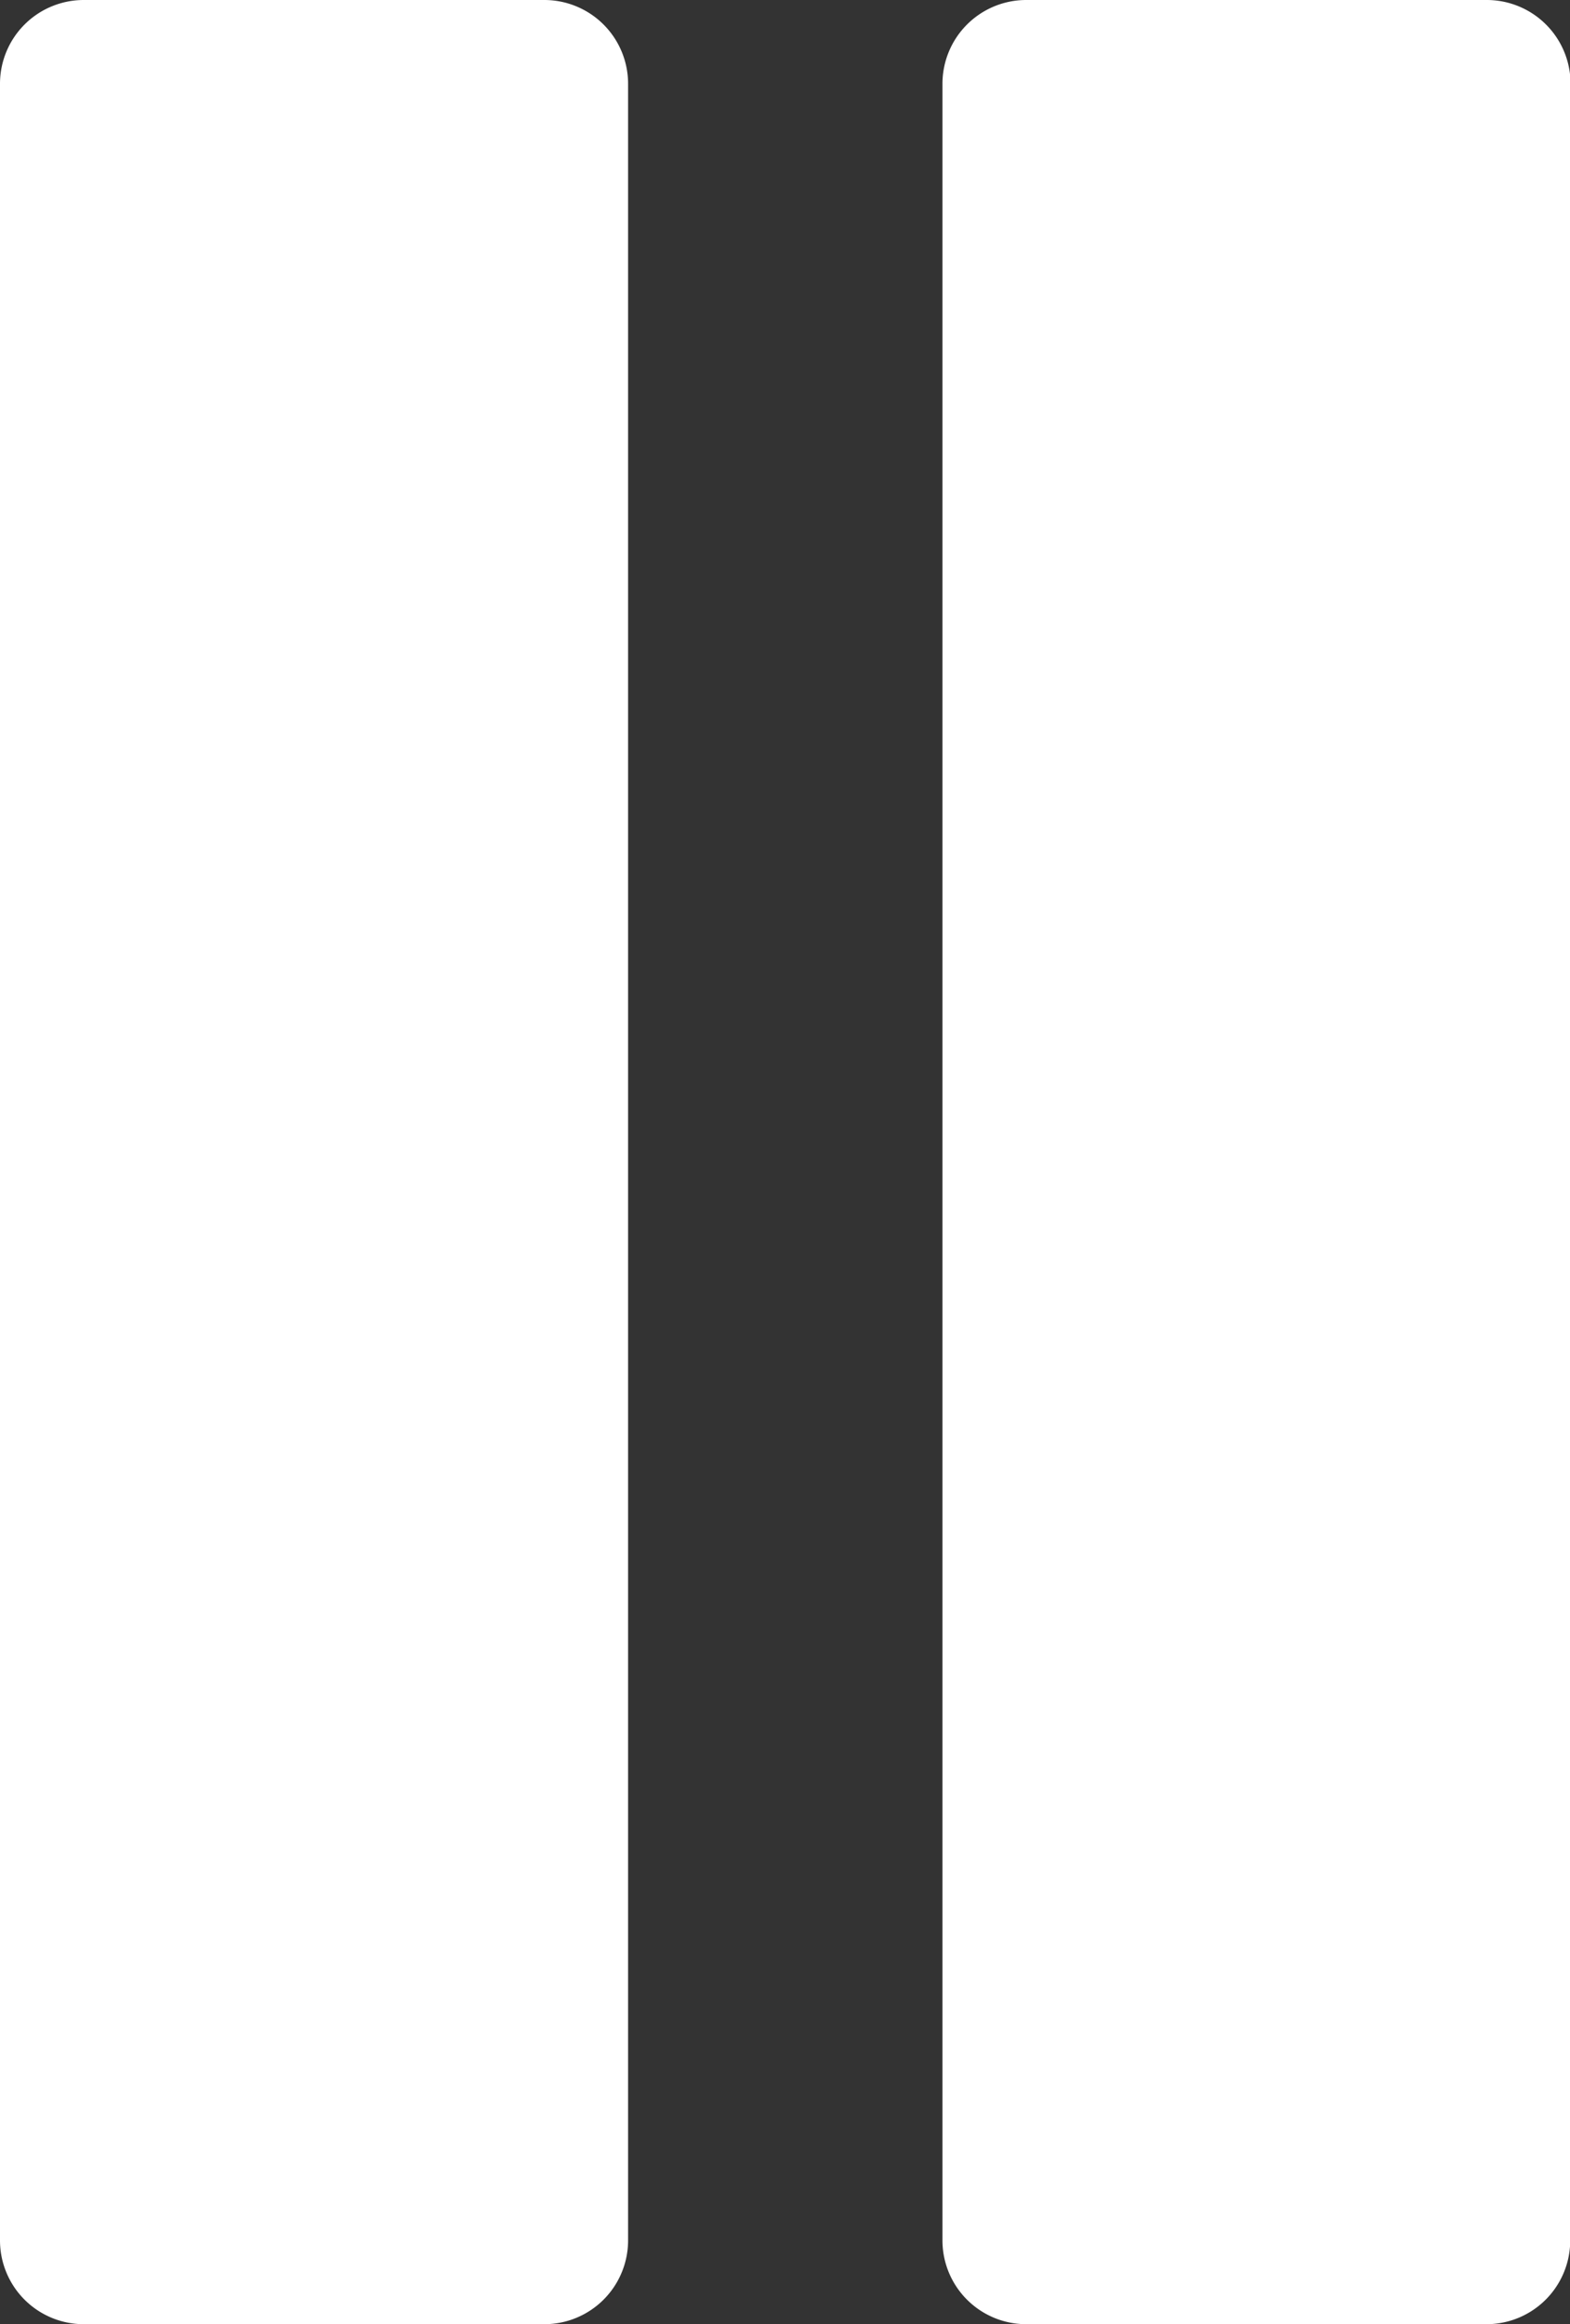 <svg xmlns="http://www.w3.org/2000/svg" width="14.188" height="21" viewBox="0 0 14.188 21"><rect x="0" y="0" width="14.188" height="21" fill="#333333" stroke="none"/><defs><style>.a{fill:#fff;}</style></defs><g transform="translate(-86.85)"><g transform="translate(86.85)"><g transform="translate(0)"><path class="a" d="M92.526,20.243a.757.757,0,0,1-.757.757H87.607a.757.757,0,0,1-.757-.757V.757A.757.757,0,0,1,87.607,0h4.162a.757.757,0,0,1,.757.757Z" transform="translate(-86.85)"/><path class="a" d="M309.654,20.243A.757.757,0,0,1,308.9,21h-4.162a.757.757,0,0,1-.757-.757V.757A.757.757,0,0,1,304.735,0H308.9a.757.757,0,0,1,.757.757Z" transform="translate(-295.464)"/></g></g></g></svg>